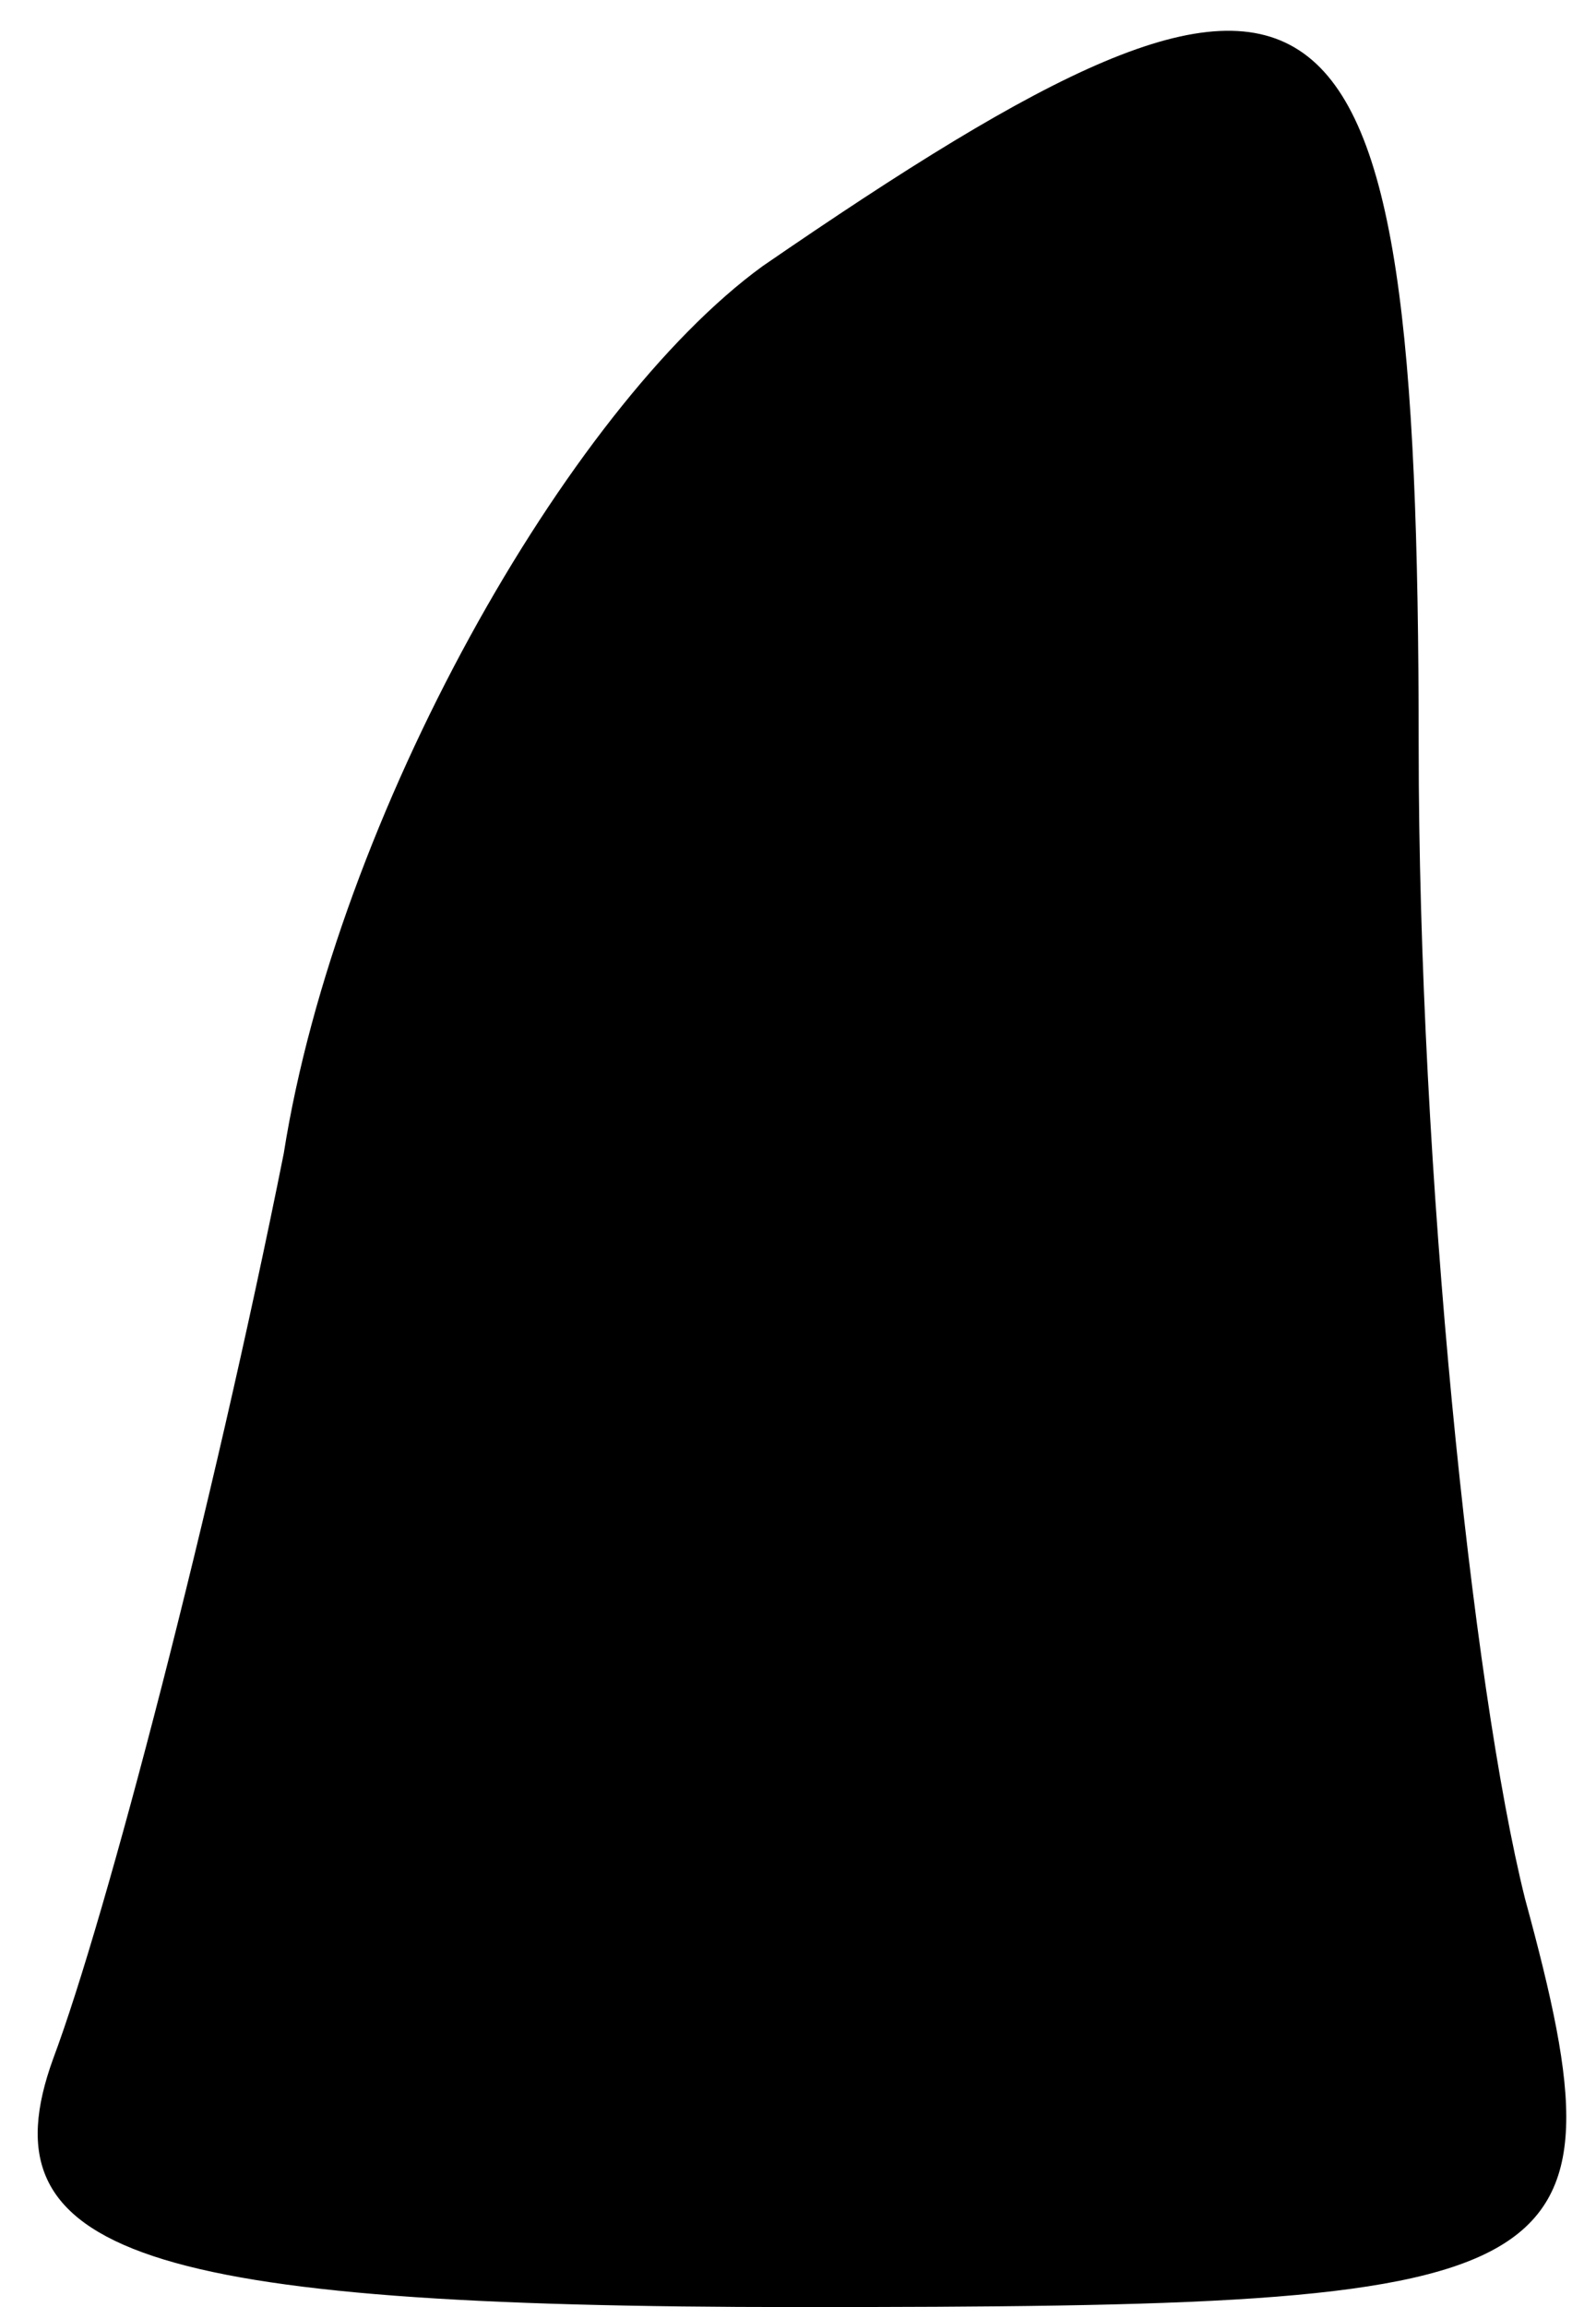 <?xml version="1.0" standalone="no"?>
<!DOCTYPE svg PUBLIC "-//W3C//DTD SVG 20010904//EN"
 "http://www.w3.org/TR/2001/REC-SVG-20010904/DTD/svg10.dtd">
<svg version="1.0" xmlns="http://www.w3.org/2000/svg"
 width="9pt" height="13pt" viewBox="0 0 9 13"
 preserveAspectRatio="xMidYMid meet">
<g transform="translate(0,13) scale(0.1,-0.1)"
fill="#000000" stroke="none">
<path fill="#000000" stroke="none" d="M43 115 c-11 -8 -24 -31 -27 -50 -4
-20 -10 -43 -13 -51 -4 -11 5 -14 42 -14 44 0 47 1 41 23 -3 12 -6 41 -6 65 0
46 -5 49 -37 27z"/>
</g>
</svg>
